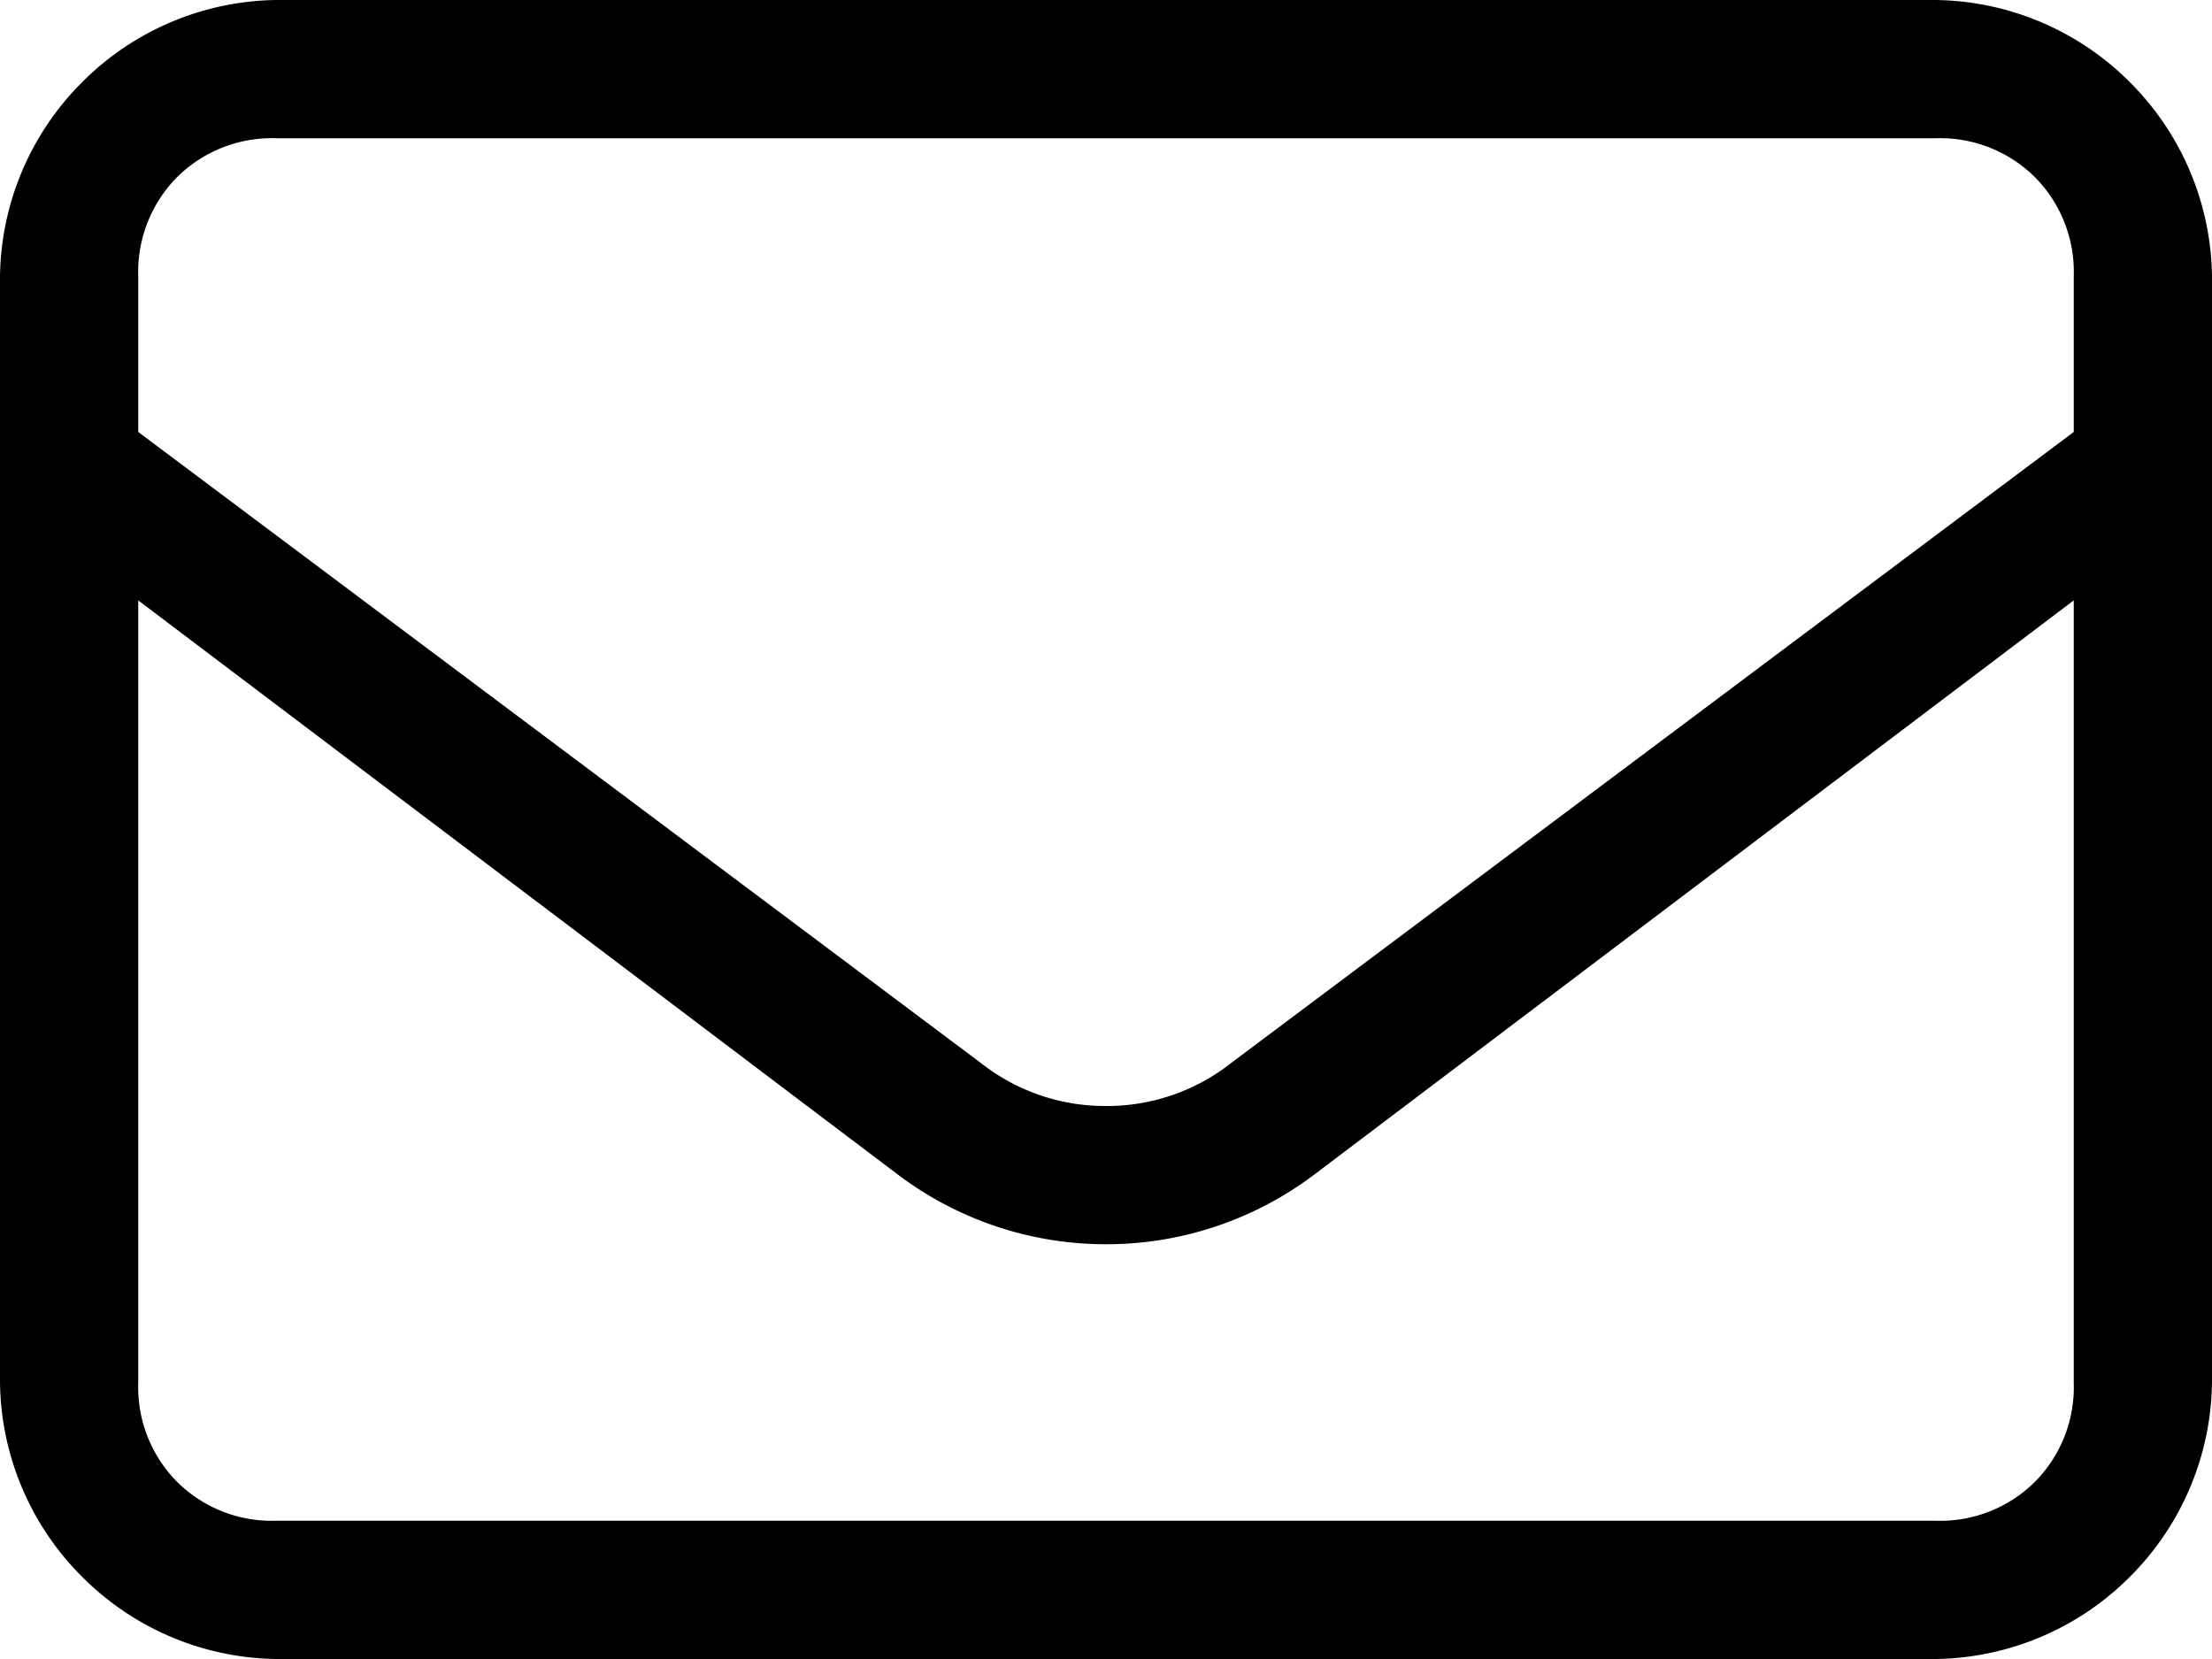 <svg xmlns="http://www.w3.org/2000/svg" width="14" height="10.5" viewBox="0 0 14 10.5">
  <path id="Path_625" data-name="Path 625" d="M12.25-10.5H1.75a1.767,1.767,0,0,0-1.23.52A1.767,1.767,0,0,0,0-8.75v7A1.767,1.767,0,0,0,.52-.52,1.767,1.767,0,0,0,1.75,0h10.5a1.767,1.767,0,0,0,1.23-.52A1.767,1.767,0,0,0,14-1.75v-7a1.767,1.767,0,0,0-.52-1.23A1.767,1.767,0,0,0,12.25-10.5Zm-10.5.875h10.5a.852.852,0,0,1,.629.246.852.852,0,0,1,.246.629v.984L7.793-3.773A1.269,1.269,0,0,1,7-3.5a1.269,1.269,0,0,1-.793-.273L.875-7.766V-8.75a.852.852,0,0,1,.246-.629A.852.852,0,0,1,1.75-9.625ZM13.125-1.75a.852.852,0,0,1-.246.629.852.852,0,0,1-.629.246H1.75a.852.852,0,0,1-.629-.246A.852.852,0,0,1,.875-1.75V-6.7L5.688-3.062A2.184,2.184,0,0,0,7-2.625a2.184,2.184,0,0,0,1.313-.437L13.125-6.7Z" transform="translate(0 10.5)"/>
</svg>

